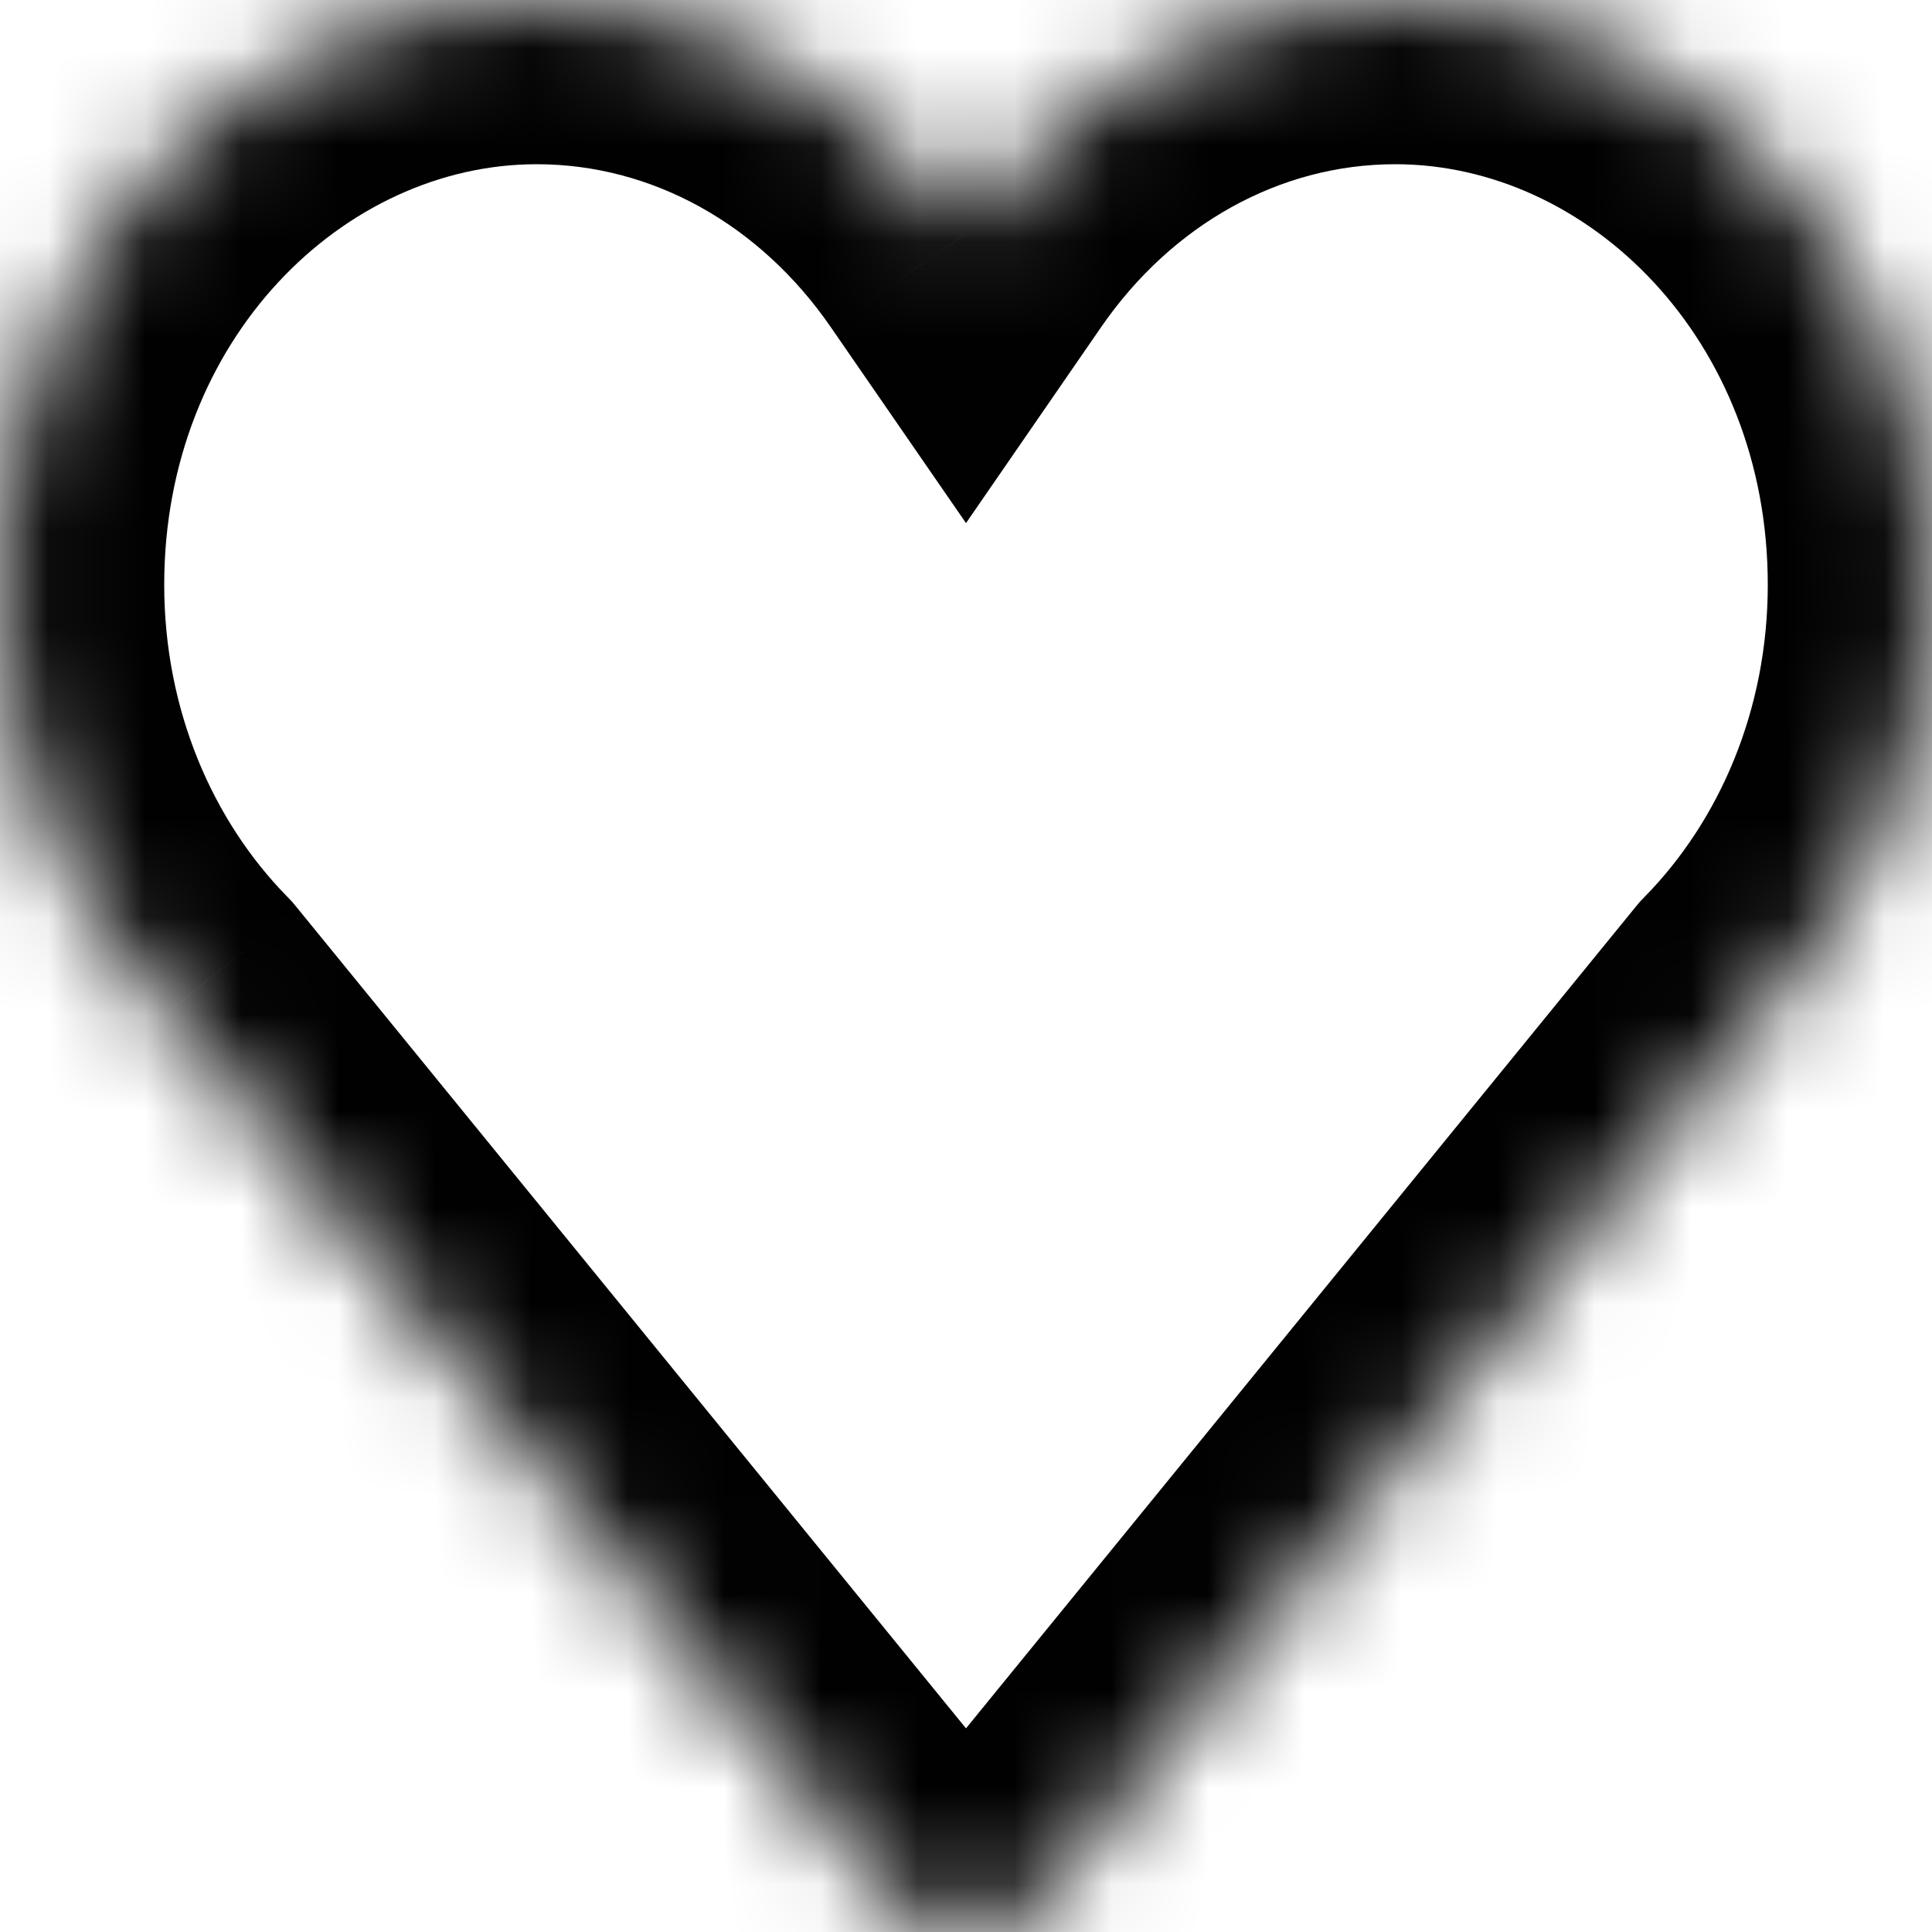 <svg width="20" height="20" viewBox="0 0 20 20" fill="none" xmlns="http://www.w3.org/2000/svg">
<mask id="path-1-inside-1_7_71" fill="white">
<path fill-rule="evenodd" clip-rule="evenodd" d="M1.754 10.467C0.674 9.363 0 7.794 0 6.053C0 2.71 2.487 0 5.556 0C7.373 0 8.986 0.951 10 2.421C11.014 0.951 12.627 0 14.444 0C17.513 0 20 2.71 20 6.053C20 7.794 19.326 9.363 18.246 10.467L10.775 19.632C10.375 20.123 9.625 20.123 9.225 19.632L1.754 10.467Z"/>
</mask>
<path d="M1.754 10.467L3.072 9.393L3.023 9.334L2.97 9.279L1.754 10.467ZM10 2.421L8.6 3.386L10 5.415L11.399 3.386L10 2.421ZM18.246 10.467L17.03 9.279L16.977 9.334L16.928 9.393L18.246 10.467ZM10.775 19.632L9.457 18.558L9.457 18.558L10.775 19.632ZM9.225 19.632L10.543 18.558L10.543 18.558L9.225 19.632ZM2.97 9.279C2.203 8.495 1.7 7.353 1.7 6.053H-1.7C-1.7 8.235 -0.854 10.231 0.538 11.656L2.97 9.279ZM1.7 6.053C1.7 3.509 3.561 1.7 5.556 1.7V-1.7C1.414 -1.7 -1.7 1.911 -1.7 6.053H1.7ZM5.556 1.7C6.753 1.7 7.868 2.324 8.6 3.386L11.399 1.456C10.105 -0.422 7.993 -1.7 5.556 -1.7V1.7ZM11.399 3.386C12.132 2.324 13.247 1.7 14.444 1.7V-1.7C12.007 -1.7 9.895 -0.422 8.6 1.456L11.399 3.386ZM14.444 1.7C16.439 1.7 18.3 3.509 18.3 6.053H21.7C21.7 1.911 18.586 -1.7 14.444 -1.7V1.7ZM18.3 6.053C18.3 7.353 17.797 8.495 17.03 9.279L19.462 11.656C20.854 10.231 21.7 8.235 21.7 6.053H18.3ZM16.928 9.393L9.457 18.558L12.093 20.706L19.564 11.541L16.928 9.393ZM9.457 18.558C9.738 18.214 10.262 18.214 10.543 18.558L7.907 20.706C8.988 22.031 11.012 22.031 12.093 20.706L9.457 18.558ZM10.543 18.558L3.072 9.393L0.436 11.542L7.907 20.706L10.543 18.558Z" fill="#010101" mask="url(#path-1-inside-1_7_71)"/>
</svg>
